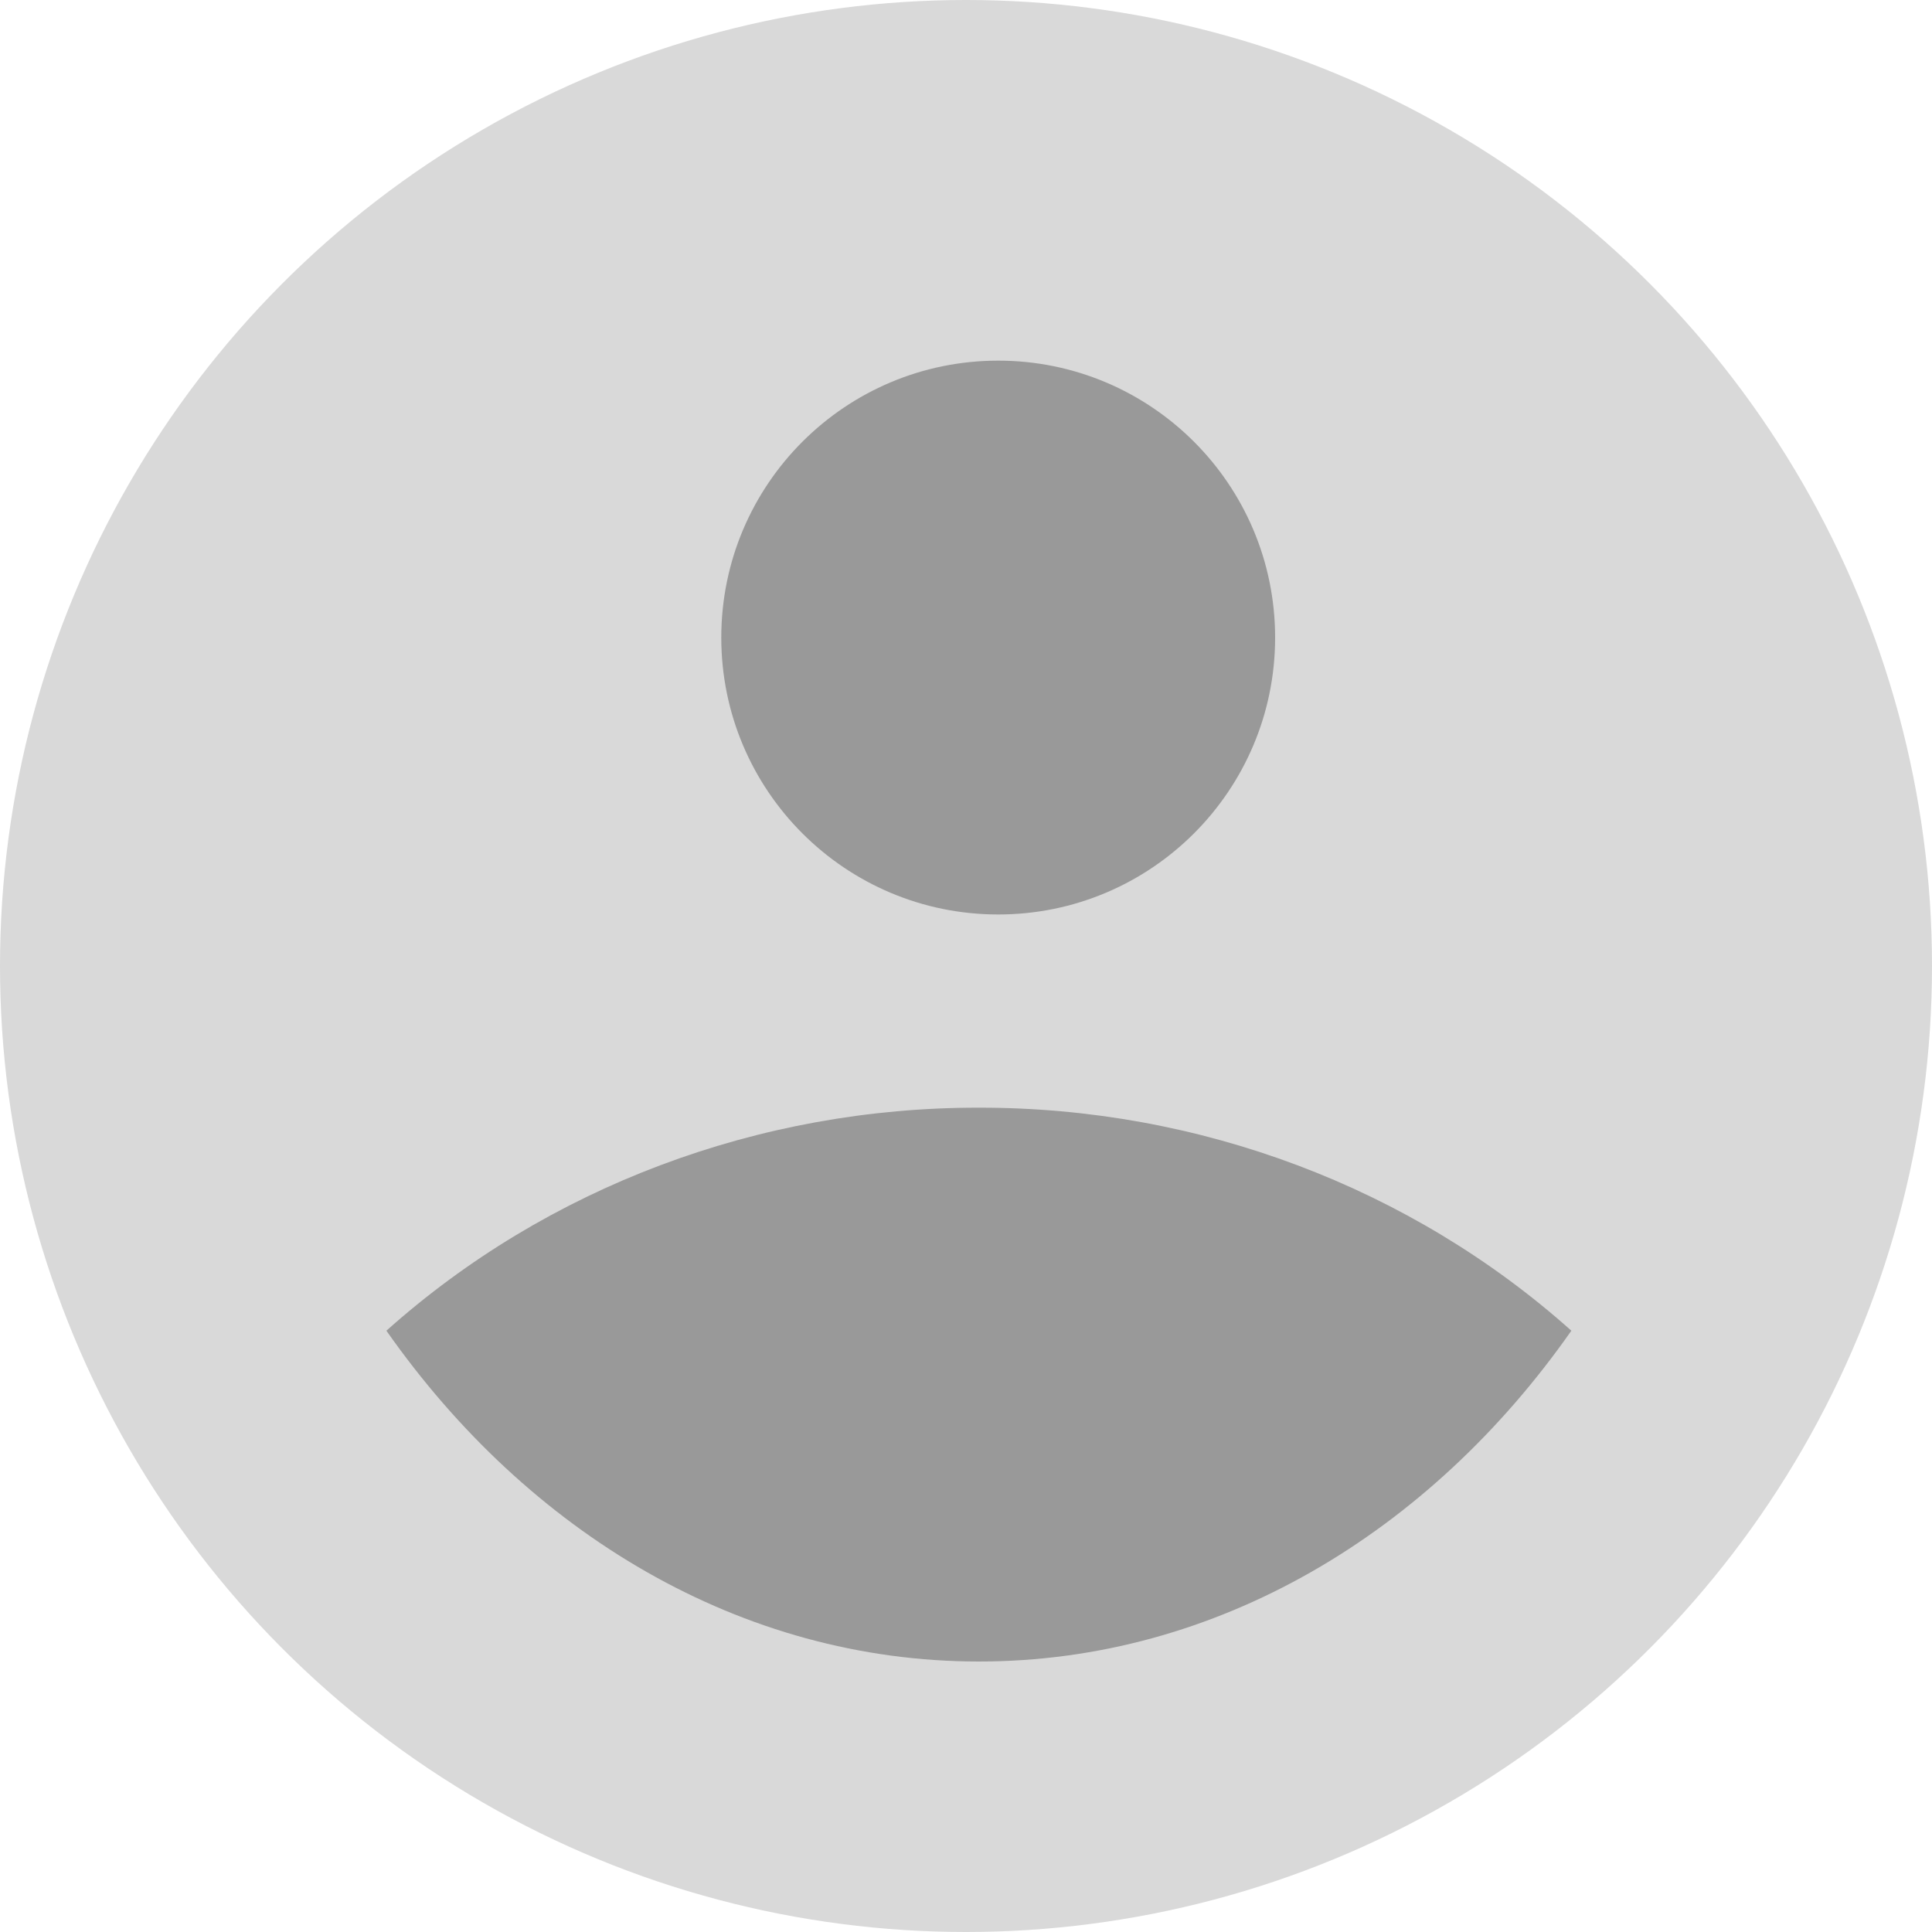 <?xml version="1.0" encoding="UTF-8"?>
<svg width="150px" height="150px" viewBox="0 0 150 150" version="1.1" xmlns="http://www.w3.org/2000/svg" xmlns:xlink="http://www.w3.org/1999/xlink">
    <!-- Generator: Sketch 57.1 (83088) - https://sketch.com -->
    <title>150х150</title>
    <desc>Created with Sketch.</desc>
    <g id="150х150" stroke="none" stroke-width="1" fill="none" fill-rule="evenodd">
        <circle id="Oval" fill="#D9D9D9" cx="75" cy="75" r="75"></circle>
        <path d="M30,103.315 C41.004,119.01 57.526,129 76.004,129 C94.474,129 111.003,119.017 122,103.315 C109.524,92.168 93.08,85.977 76.004,86 C58.925,85.975 42.477,92.166 30,103.315 L30,103.315 Z M77.5,71 C89.374,71 99,61.374 99,49.5 C99,37.626 89.374,28 77.5,28 C65.626,28 56,37.626 56,49.5 C56,61.374 65.626,71 77.5,71 Z" id="Shape" fill="#999999" fill-rule="nonzero"></path>
    </g>
</svg>